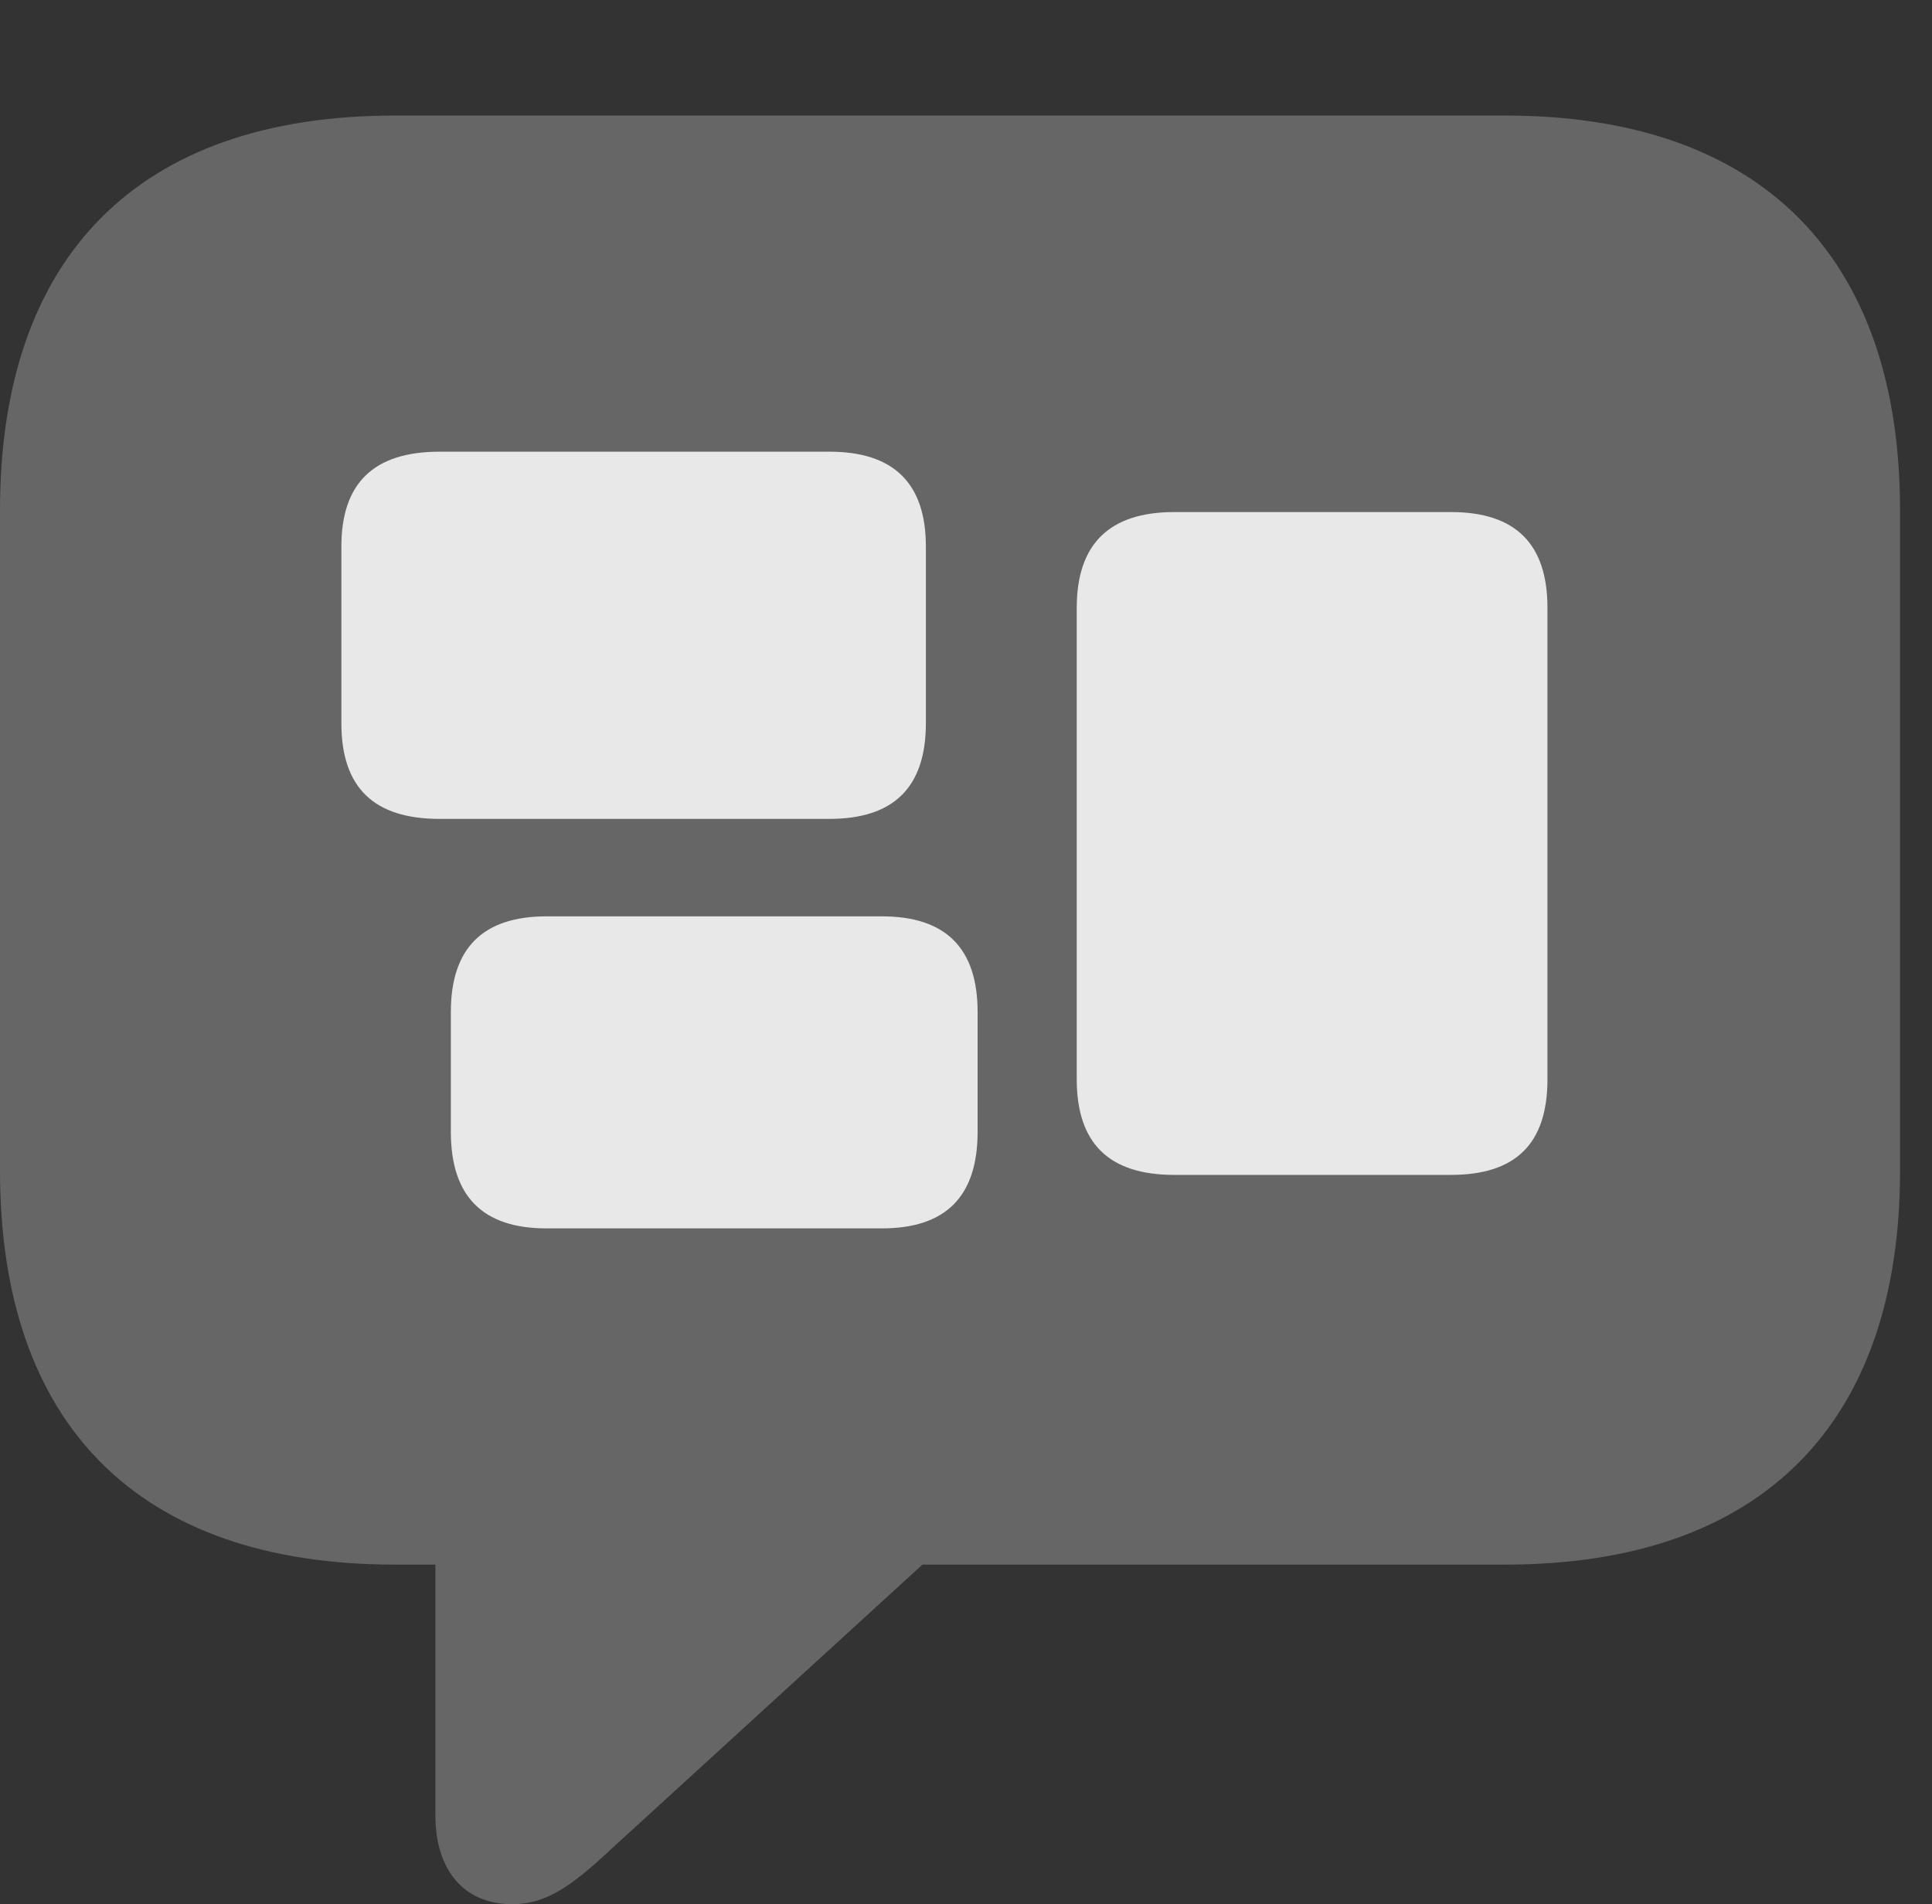 <?xml version="1.0" encoding="UTF-8"?>
<!--Generator: Apple Native CoreSVG 232.5-->
<!DOCTYPE svg
PUBLIC "-//W3C//DTD SVG 1.1//EN"
       "http://www.w3.org/Graphics/SVG/1.1/DTD/svg11.dtd">
<svg version="1.1" xmlns="http://www.w3.org/2000/svg" xmlns:xlink="http://www.w3.org/1999/xlink" width="21.885" height="21.572">
 <rect width="100%" height="100%" fill="#333333" stroke="none"/>
 <g>
  <rect height="21.572" opacity="0" width="21.885" x="0" y="0"/>
  <path d="M5.801 21.572C6.182 21.572 6.465 21.377 6.924 20.947L10.449 17.725L17.051 17.725C19.961 17.725 21.523 16.123 21.523 13.262L21.523 5.781C21.523 2.92 19.961 1.309 17.051 1.309L4.473 1.309C1.562 1.309 0 2.91 0 5.781L0 13.262C0 16.133 1.562 17.725 4.473 17.725L4.932 17.725L4.932 20.566C4.932 21.172 5.244 21.572 5.801 21.572Z" fill="#ffffff" fill-opacity="0.25"/>
  <path d="M4.98 9.277C4.238 9.277 3.867 8.926 3.867 8.193L3.867 6.191C3.867 5.469 4.238 5.117 4.98 5.117L9.395 5.117C10.117 5.117 10.488 5.469 10.488 6.191L10.488 8.193C10.488 8.926 10.117 9.277 9.395 9.277ZM6.191 13.916C5.469 13.916 5.107 13.555 5.107 12.822L5.107 11.465C5.107 10.742 5.469 10.381 6.191 10.381L9.99 10.381C10.713 10.381 11.074 10.742 11.074 11.465L11.074 12.822C11.074 13.555 10.713 13.916 9.99 13.916ZM13.301 13.31C12.568 13.31 12.197 12.959 12.197 12.227L12.197 6.885C12.197 6.162 12.568 5.801 13.301 5.801L16.436 5.801C17.168 5.801 17.529 6.162 17.529 6.885L17.529 12.227C17.529 12.959 17.168 13.31 16.436 13.31Z" fill="#ffffff" fill-opacity="0.85"/>
 </g>
</svg>
